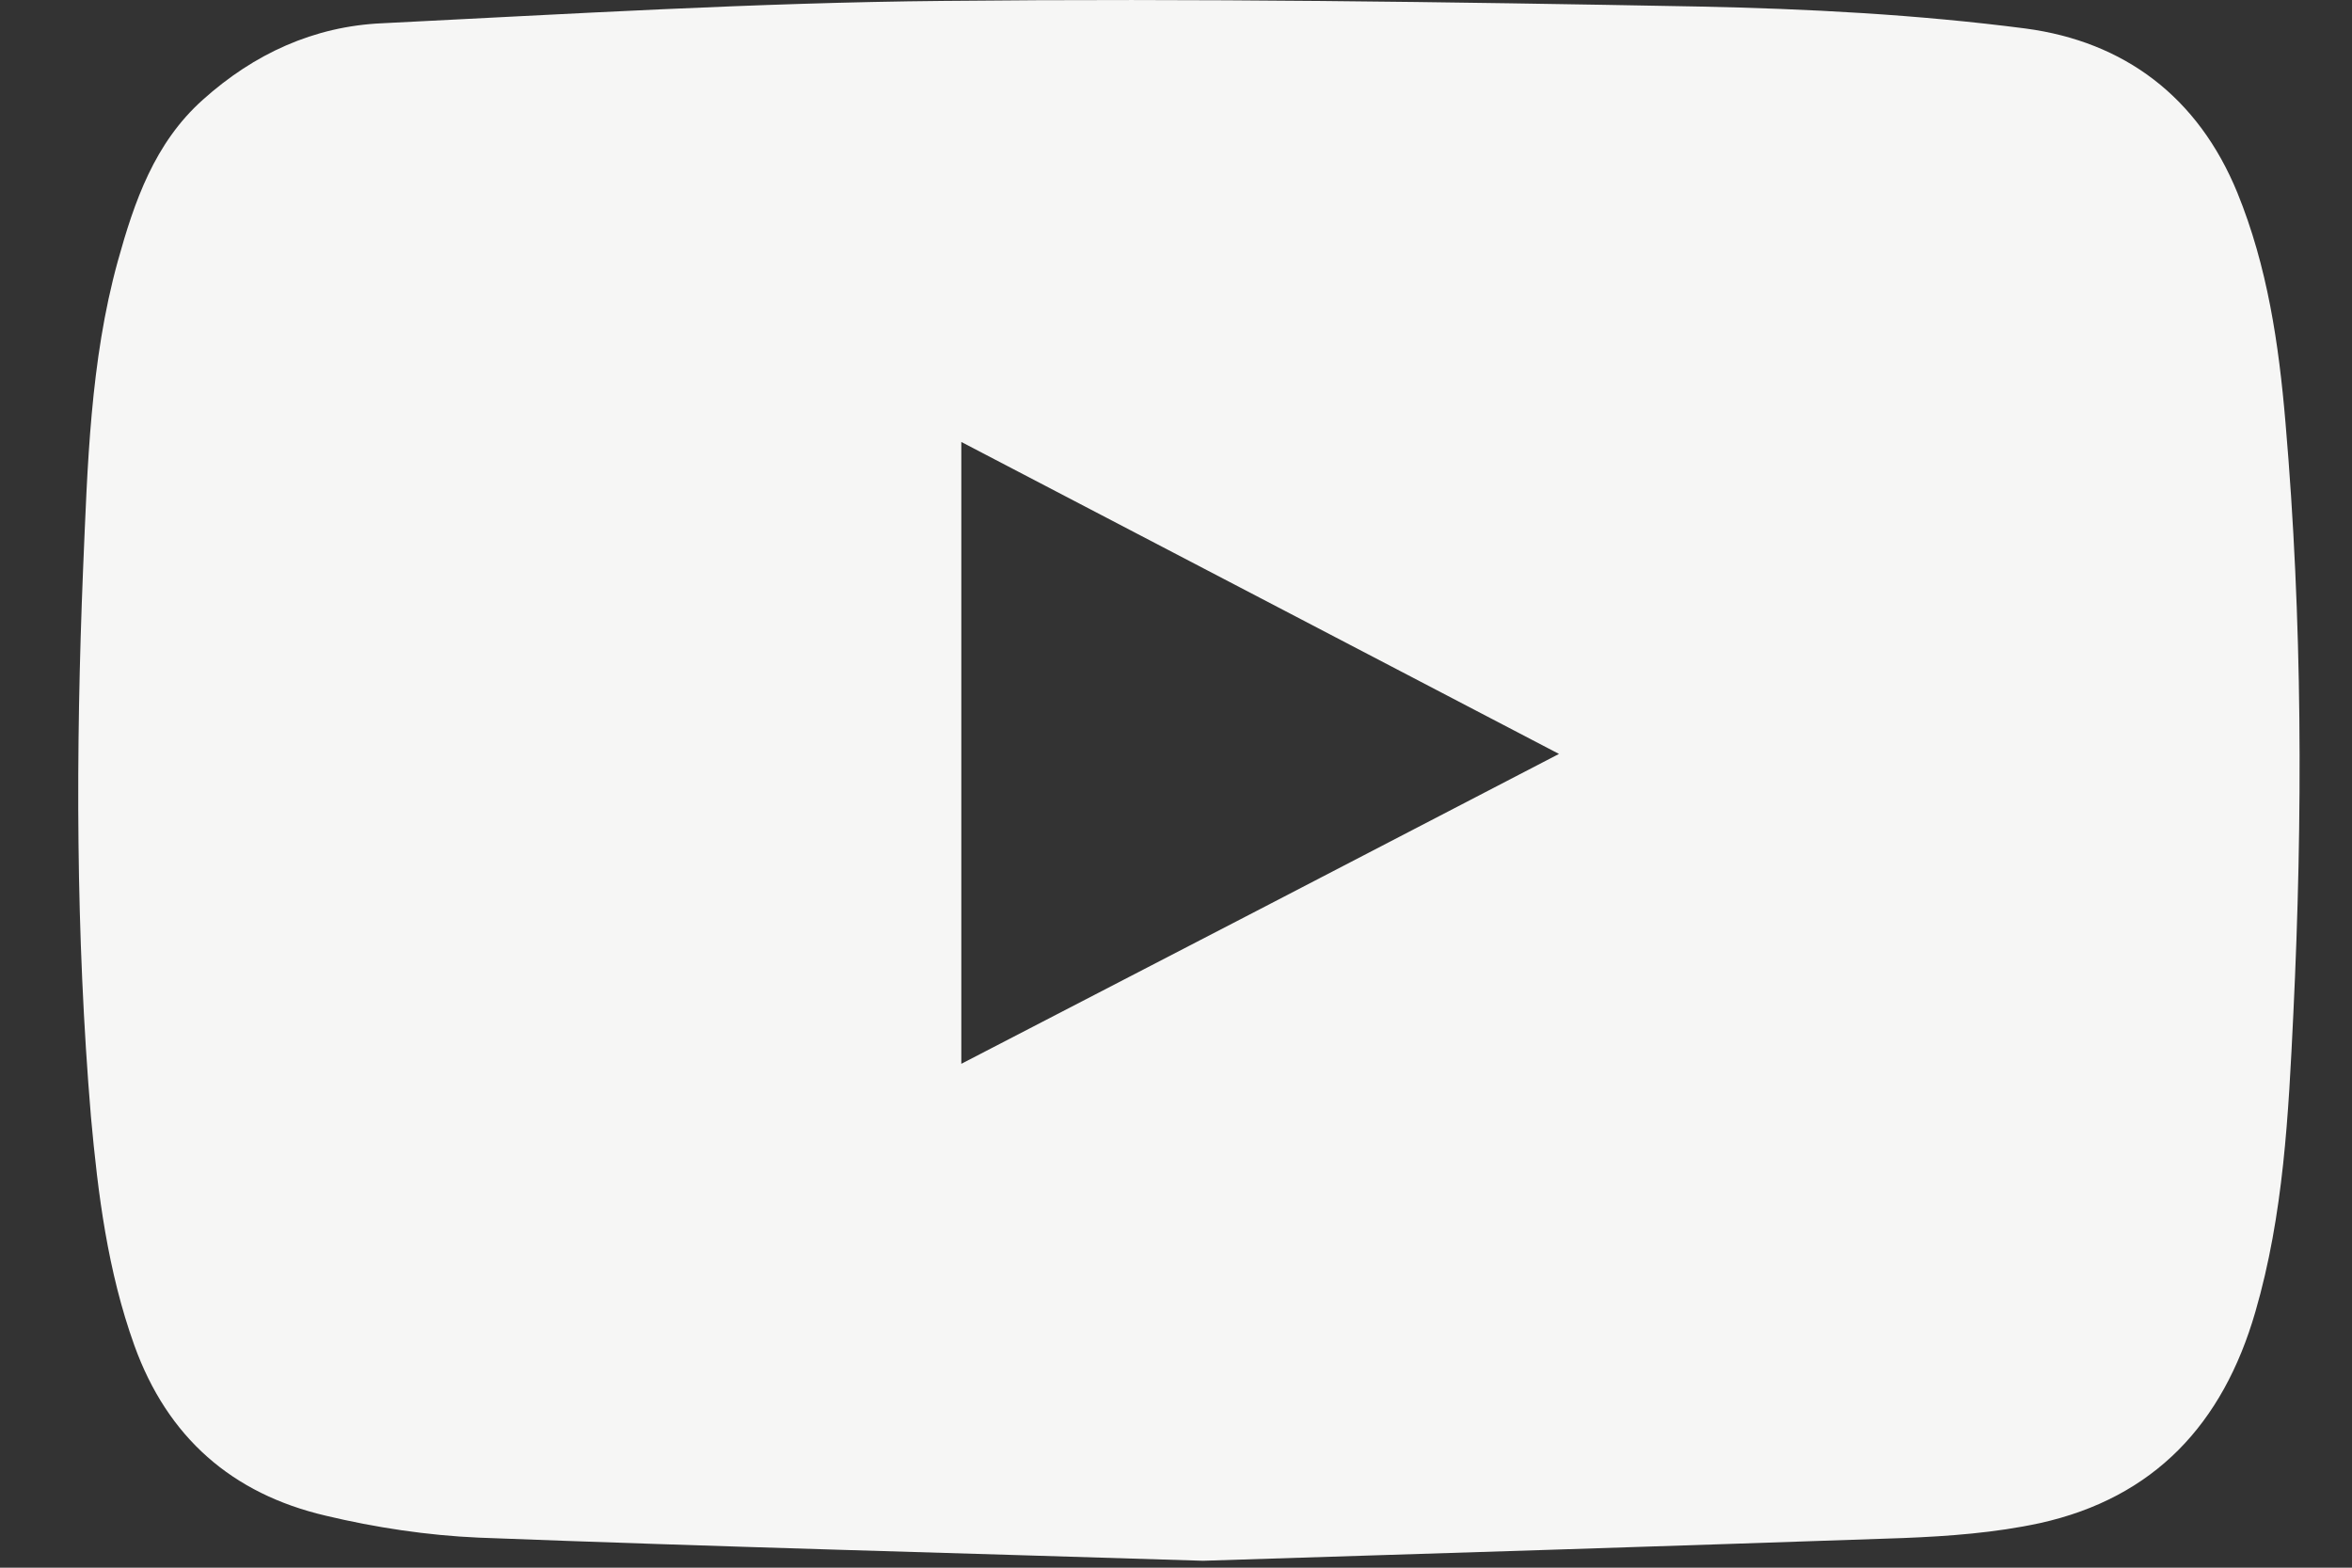 <svg width="18" height="12" viewBox="0 0 18 12" fill="none" xmlns="http://www.w3.org/2000/svg">
<rect x="0" y="0" width="18" height="12" fill="#333333" stroke="none"/>
<path d="M9.207 11.947C7.297 11.887 5.48 11.84 3.664 11.77C3.272 11.753 2.874 11.693 2.493 11.602C1.777 11.435 1.282 11.004 1.028 10.298C0.824 9.729 0.75 9.143 0.696 8.548C0.579 7.15 0.579 5.751 0.636 4.353C0.67 3.563 0.69 2.767 0.901 2.001C1.028 1.543 1.182 1.094 1.553 0.763C1.944 0.412 2.403 0.201 2.925 0.178C4.356 0.107 5.785 0.02 7.217 0.007C9.144 -0.013 11.074 0.014 13.001 0.05C13.834 0.067 14.674 0.111 15.5 0.218C16.256 0.318 16.822 0.74 17.123 1.476C17.353 2.041 17.44 2.633 17.491 3.235C17.621 4.744 17.624 6.253 17.551 7.762C17.514 8.528 17.477 9.297 17.26 10.043C17.012 10.9 16.487 11.465 15.611 11.659C15.269 11.733 14.915 11.759 14.567 11.773C12.747 11.836 10.93 11.893 9.207 11.947ZM7.357 8.143C8.883 7.354 10.392 6.571 11.931 5.771C10.395 4.968 8.886 4.182 7.357 3.383C7.357 4.978 7.357 6.547 7.357 8.143Z" fill="#F6F6F5"/>
</svg>
